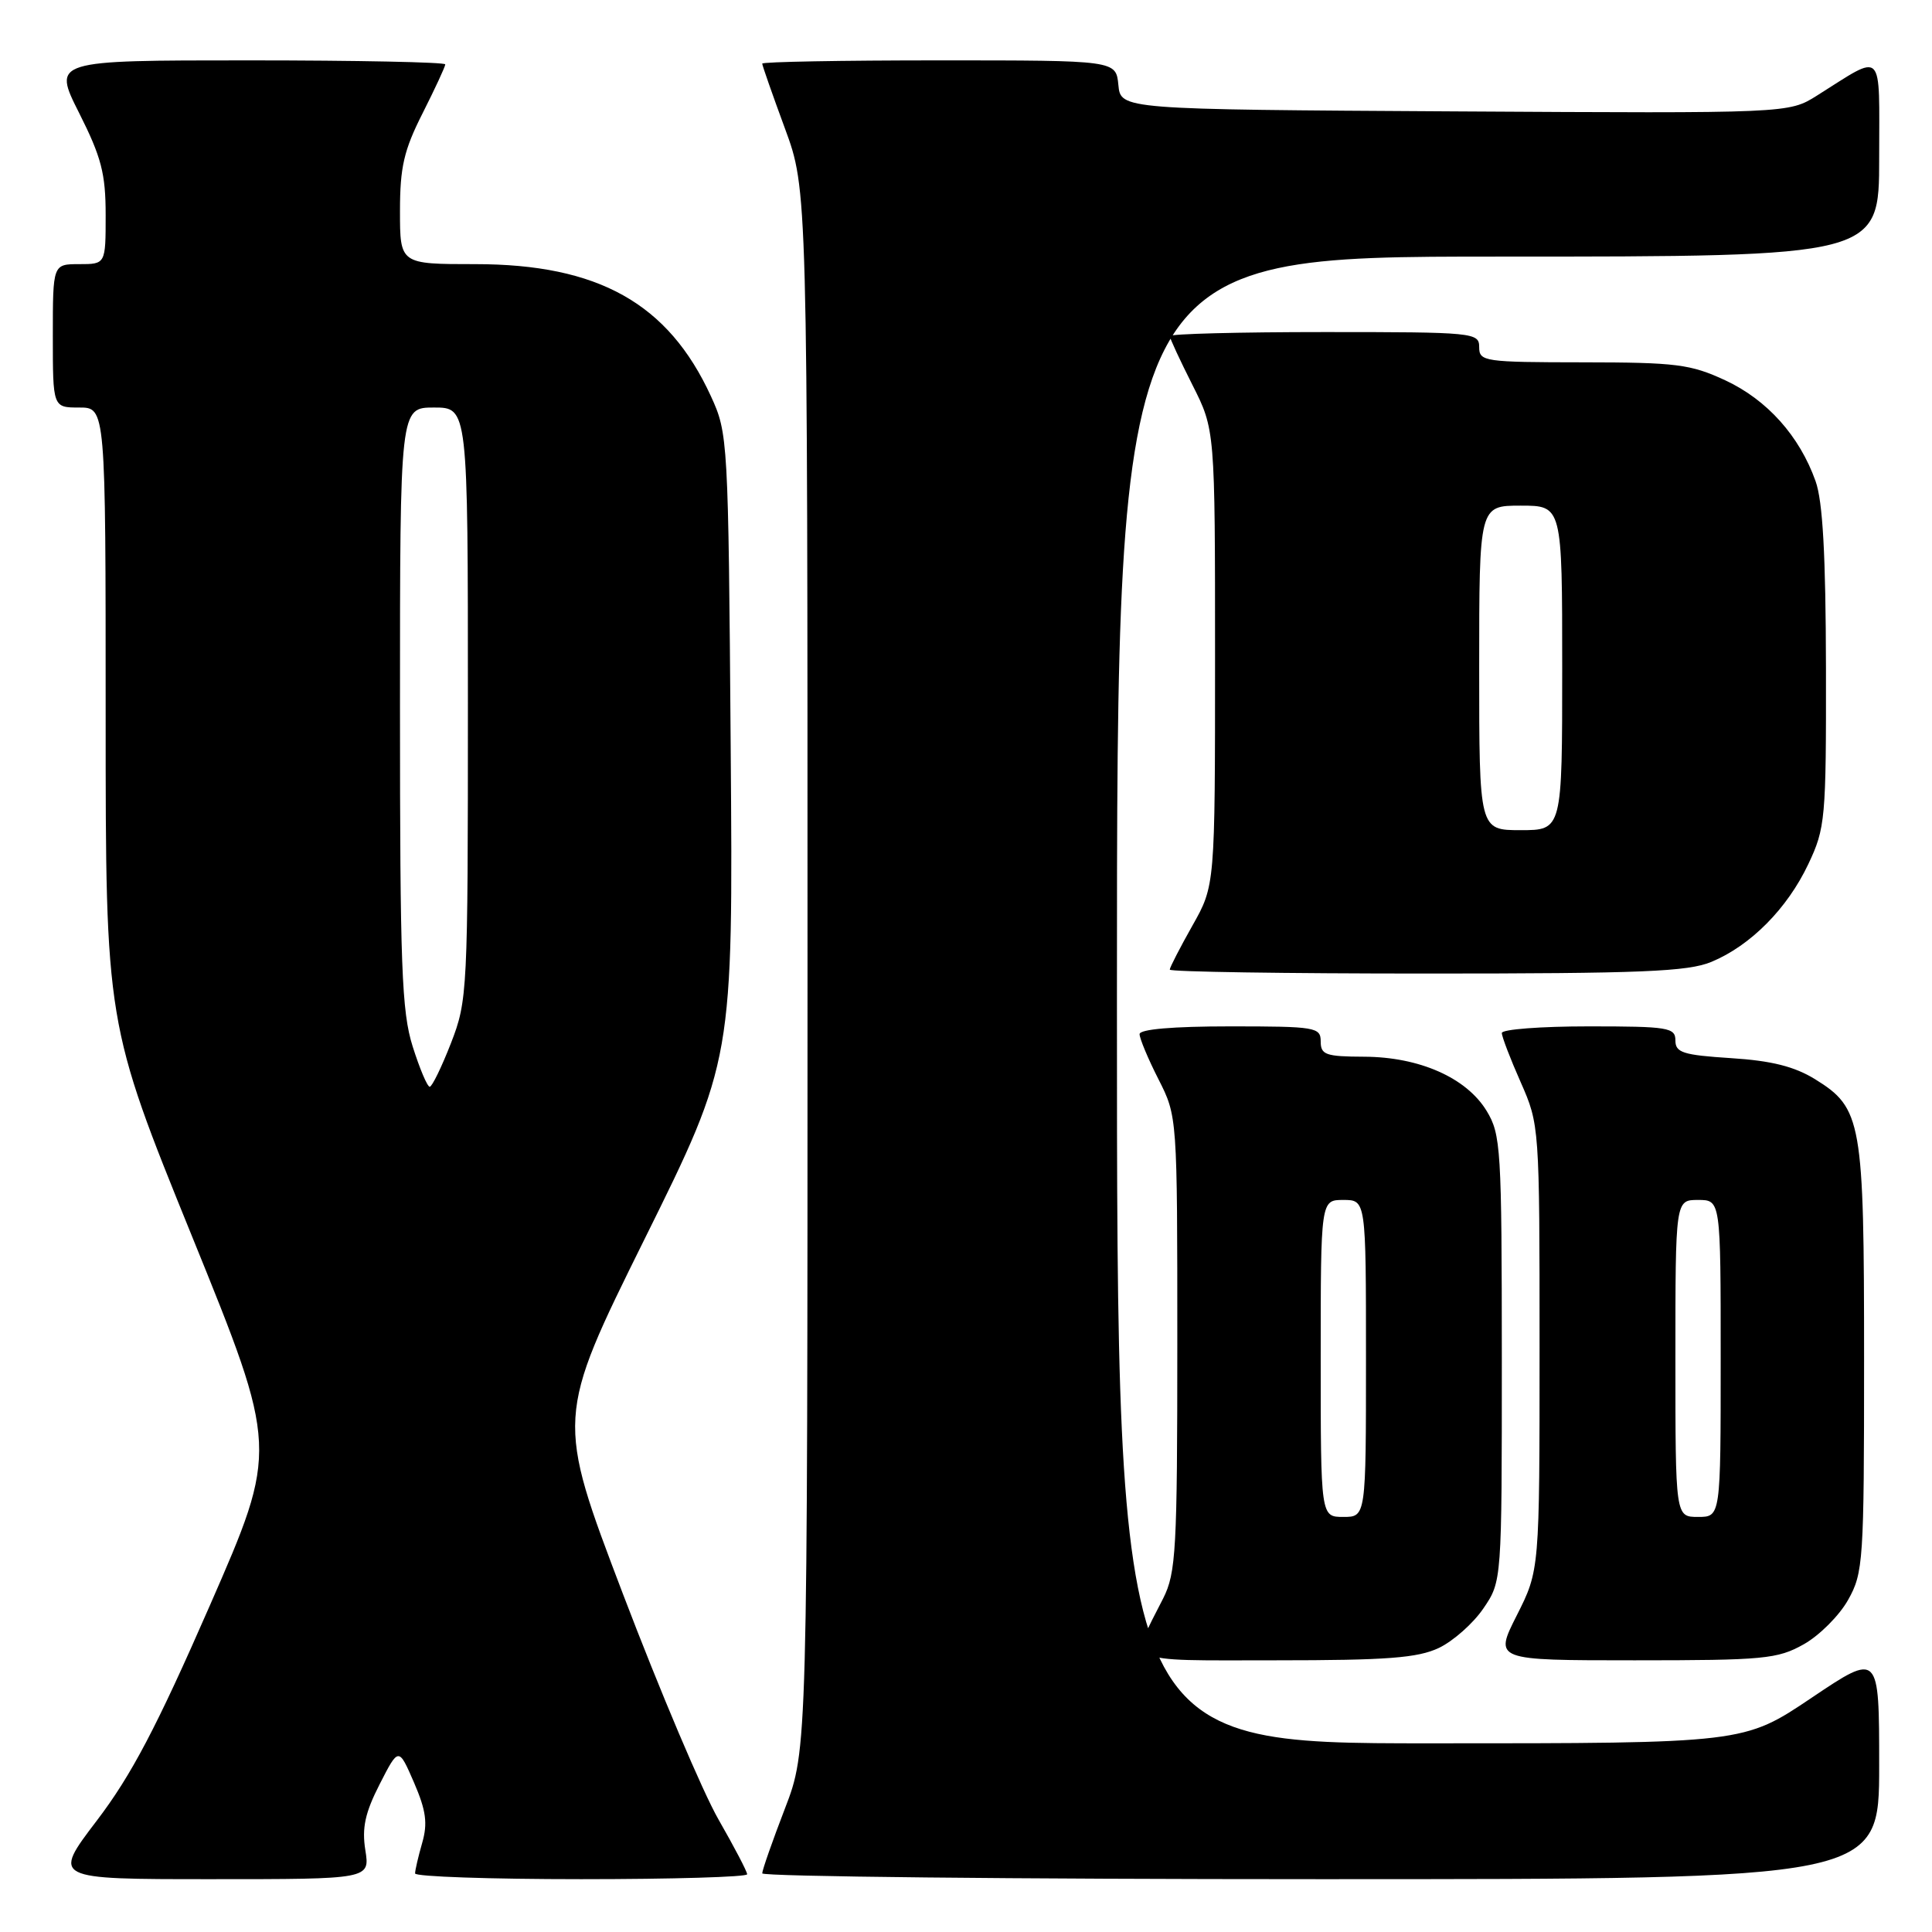<?xml version="1.0" encoding="UTF-8" standalone="no"?>
<!DOCTYPE svg PUBLIC "-//W3C//DTD SVG 1.1//EN" "http://www.w3.org/Graphics/SVG/1.1/DTD/svg11.dtd" >
<svg xmlns="http://www.w3.org/2000/svg" xmlns:xlink="http://www.w3.org/1999/xlink" version="1.1" viewBox="0 0 256 256">
 <g >
 <path fill="currentColor"
d=" M 48.41 245.16 C 47.94 242.20 48.37 240.21 50.31 236.41 C 52.82 231.50 52.82 231.50 54.86 236.20 C 56.46 239.91 56.69 241.60 55.94 244.20 C 55.42 246.01 55.00 247.83 55.00 248.24 C 55.00 248.66 64.90 249.00 77.00 249.00 C 89.10 249.00 99.00 248.71 99.00 248.35 C 99.00 247.99 97.29 244.73 95.21 241.10 C 93.12 237.47 87.42 224.01 82.54 211.20 C 73.67 187.89 73.67 187.89 85.40 164.20 C 97.14 140.50 97.14 140.50 96.82 99.00 C 96.51 58.16 96.46 57.42 94.20 52.50 C 88.55 40.19 79.28 35.00 62.96 35.00 C 53.00 35.00 53.00 35.00 53.00 27.97 C 53.00 22.15 53.51 19.92 56.00 15.00 C 57.65 11.73 59.00 8.82 59.00 8.53 C 59.00 8.24 47.29 8.00 32.99 8.00 C 6.97 8.00 6.97 8.00 10.49 14.98 C 13.43 20.82 14.00 23.00 14.00 28.48 C 14.00 35.00 14.00 35.00 10.50 35.00 C 7.00 35.00 7.00 35.00 7.00 44.50 C 7.00 54.00 7.00 54.00 10.50 54.00 C 14.00 54.00 14.00 54.00 14.00 94.81 C 14.00 135.63 14.00 135.63 25.44 163.81 C 36.88 191.99 36.88 191.99 27.80 212.75 C 20.75 228.87 17.41 235.23 12.82 241.25 C 6.92 249.00 6.92 249.00 27.97 249.00 C 49.02 249.00 49.02 249.00 48.41 245.16 Z  M 249.00 233.97 C 249.00 218.95 249.00 218.95 240.04 224.97 C 231.08 231.00 231.08 231.00 189.54 231.00 C 148.00 231.00 148.00 231.00 148.00 132.50 C 148.00 34.00 148.00 34.00 198.50 34.00 C 249.00 34.00 249.00 34.00 249.00 20.96 C 249.00 6.25 249.76 7.01 240.75 12.67 C 237.01 15.02 237.01 15.02 192.75 14.76 C 148.50 14.50 148.50 14.50 148.19 11.25 C 147.87 8.00 147.87 8.00 124.44 8.00 C 111.55 8.00 101.00 8.19 101.00 8.43 C 101.00 8.67 102.35 12.52 104.00 17.00 C 107.00 25.14 107.00 25.14 107.00 128.50 C 107.00 231.87 107.00 231.87 104.00 239.66 C 102.35 243.95 101.00 247.80 101.00 248.23 C 101.00 248.65 134.30 249.00 175.00 249.00 C 249.00 249.00 249.00 249.00 249.00 233.97 Z  M 190.66 218.36 C 192.56 217.45 195.22 215.10 196.56 213.12 C 199.00 209.54 199.00 209.54 199.00 180.02 C 198.99 152.18 198.88 150.31 196.98 147.19 C 194.30 142.80 188.07 140.05 180.75 140.02 C 175.67 140.00 175.00 139.77 175.00 138.00 C 175.00 136.11 174.33 136.00 163.00 136.00 C 155.41 136.00 151.00 136.38 151.00 137.03 C 151.00 137.60 152.12 140.29 153.50 143.00 C 156.00 147.93 156.00 147.93 156.00 178.01 C 156.00 205.40 155.83 208.41 154.13 211.79 C 149.67 220.63 148.53 220.00 169.03 220.00 C 183.81 220.00 187.84 219.69 190.66 218.36 Z  M 239.00 217.88 C 241.07 216.72 243.72 214.07 244.88 212.00 C 246.90 208.41 247.00 206.90 247.00 180.08 C 247.00 148.49 246.71 146.84 240.49 142.99 C 237.77 141.32 234.74 140.55 229.38 140.21 C 223.01 139.80 222.00 139.48 222.00 137.87 C 222.00 136.15 221.06 136.00 210.50 136.00 C 204.18 136.00 199.00 136.39 199.00 136.88 C 199.00 137.36 200.12 140.29 201.50 143.40 C 203.98 149.02 204.00 149.26 204.00 178.56 C 204.00 208.06 204.00 208.06 200.99 214.03 C 197.97 220.00 197.97 220.00 216.60 220.00 C 233.72 220.00 235.53 219.83 239.00 217.88 Z  M 226.78 127.45 C 231.97 125.29 236.83 120.38 239.61 114.50 C 241.87 109.73 241.98 108.55 241.95 88.50 C 241.92 73.57 241.53 66.42 240.57 63.75 C 238.44 57.76 234.15 52.98 228.62 50.40 C 224.01 48.26 222.13 48.02 209.75 48.01 C 196.67 48.00 196.00 47.90 196.00 46.00 C 196.00 44.07 195.33 44.00 175.50 44.00 C 164.22 44.00 155.00 44.24 155.00 44.53 C 155.00 44.82 156.35 47.73 158.00 51.00 C 161.00 56.94 161.00 56.94 161.00 87.14 C 161.00 117.34 161.00 117.34 158.00 122.65 C 156.35 125.58 155.00 128.20 155.00 128.48 C 155.00 128.77 170.31 129.00 189.03 129.00 C 217.51 129.00 223.67 128.75 226.78 127.45 Z  M 54.68 138.66 C 53.22 134.03 53.00 128.05 53.00 93.66 C 53.00 54.00 53.00 54.00 57.50 54.00 C 62.00 54.00 62.00 54.00 62.00 93.21 C 62.00 131.46 61.95 132.56 59.76 138.21 C 58.52 141.39 57.25 144.00 56.94 144.00 C 56.62 144.00 55.61 141.60 54.68 138.66 Z  M 175.00 180.00 C 175.00 159.00 175.00 159.00 178.00 159.00 C 181.00 159.00 181.00 159.00 181.00 180.00 C 181.00 201.00 181.00 201.00 178.00 201.00 C 175.00 201.00 175.00 201.00 175.00 180.00 Z  M 222.00 180.00 C 222.00 159.00 222.00 159.00 225.00 159.00 C 228.00 159.00 228.00 159.00 228.00 180.00 C 228.00 201.00 228.00 201.00 225.00 201.00 C 222.00 201.00 222.00 201.00 222.00 180.00 Z  M 196.00 88.50 C 196.00 67.00 196.00 67.00 201.50 67.00 C 207.00 67.00 207.00 67.00 207.00 88.50 C 207.00 110.00 207.00 110.00 201.50 110.00 C 196.00 110.00 196.00 110.00 196.00 88.50 Z "/>
</g>
</svg>